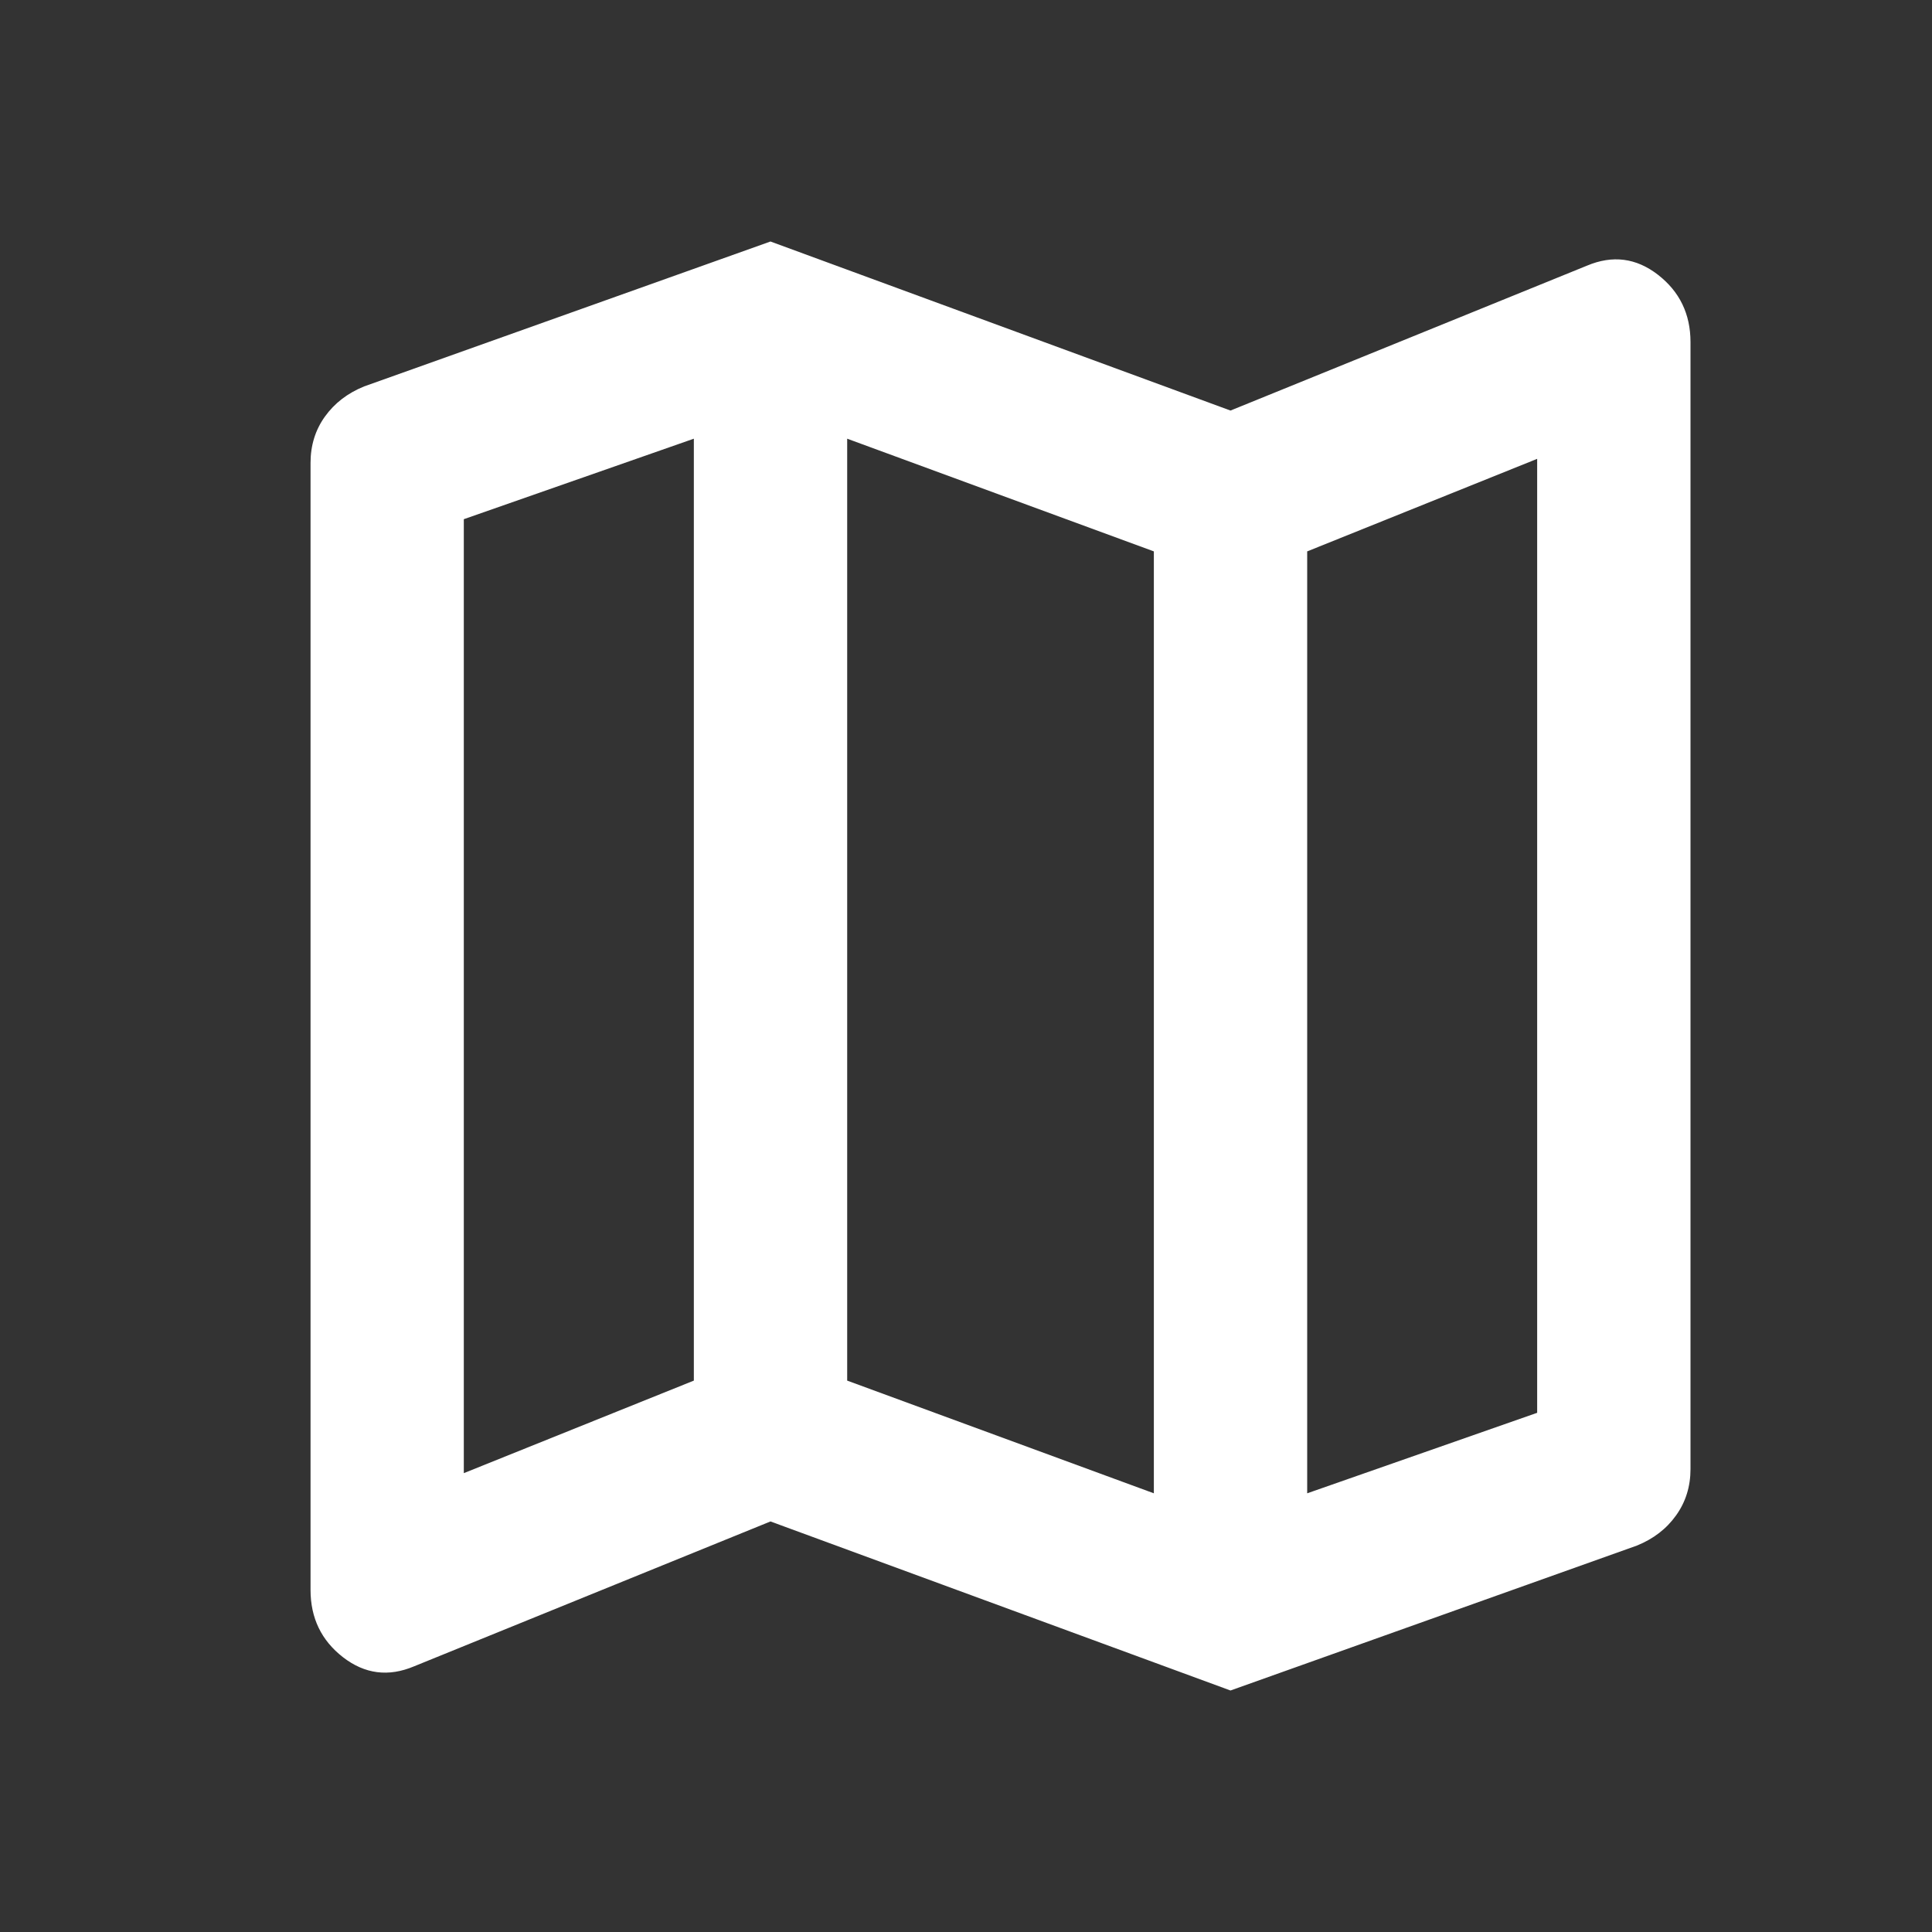 <svg width="30" height="30" viewBox="0 0 30 30" fill="none" xmlns="http://www.w3.org/2000/svg">
<rect x="0" y="0" width="30" height="30" fill="#333333" stroke="none"/>
<path d="M19.107 26.25L11.964 23.625L6.429 25.875C6.032 26.042 5.665 25.995 5.327 25.734C4.99 25.473 4.822 25.124 4.822 24.688V7.188C4.822 6.917 4.896 6.677 5.045 6.469C5.195 6.26 5.398 6.104 5.655 6L11.964 3.75L19.107 6.375L24.643 4.125C25.04 3.958 25.407 4.005 25.744 4.266C26.081 4.527 26.25 4.876 26.25 5.312V22.812C26.25 23.083 26.175 23.323 26.026 23.531C25.877 23.74 25.674 23.896 25.417 24L19.107 26.25ZM17.917 23.188V8.562L13.155 6.812V21.438L17.917 23.188ZM20.298 23.188L23.869 21.938V7.125L20.298 8.562V23.188ZM7.202 22.875L10.774 21.438V6.812L7.202 8.062V22.875Z" fill="white"/>
</svg>
